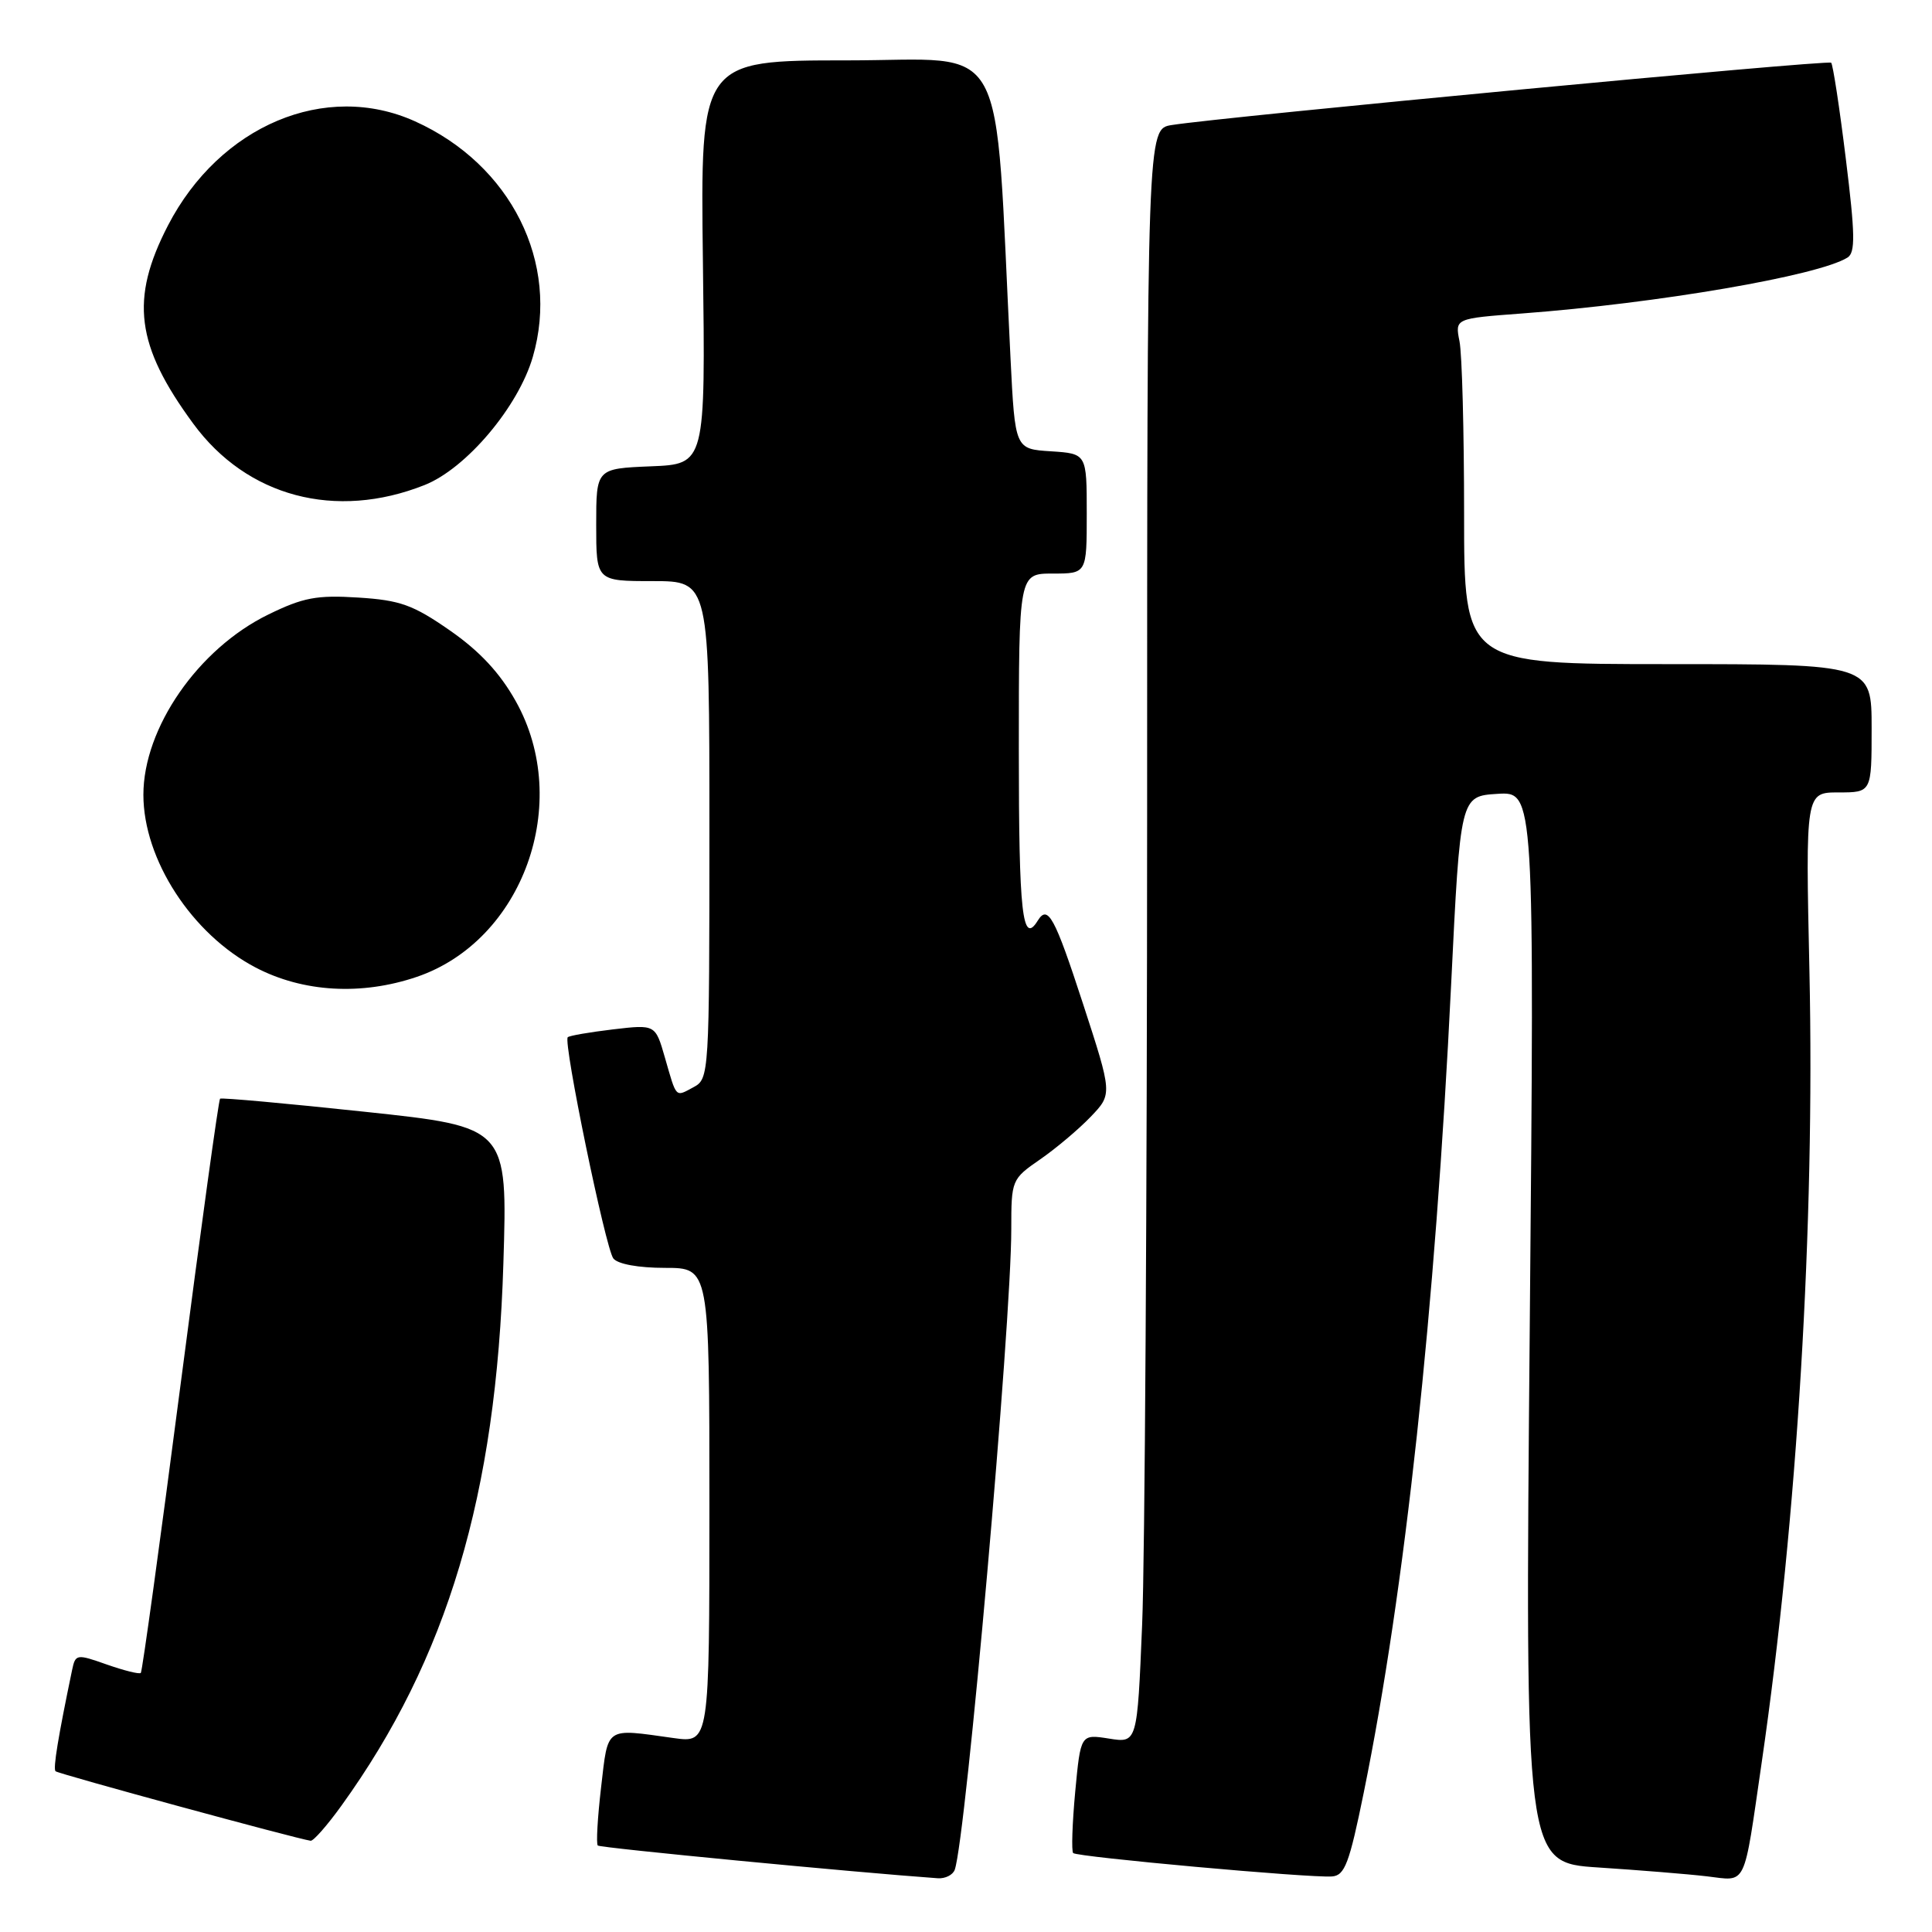 <?xml version="1.0" encoding="UTF-8" standalone="no"?>
<!DOCTYPE svg PUBLIC "-//W3C//DTD SVG 1.1//EN" "http://www.w3.org/Graphics/SVG/1.1/DTD/svg11.dtd" >
<svg xmlns="http://www.w3.org/2000/svg" xmlns:xlink="http://www.w3.org/1999/xlink" version="1.1" viewBox="0 0 256 256">
 <g >
 <path fill="currentColor"
d=" M 126.51 247.75 C 127.99 243.57 134.00 175.48 134.00 162.89 C 134.00 156.35 134.04 156.24 137.83 153.62 C 139.94 152.16 142.95 149.62 144.53 147.97 C 147.40 144.97 147.40 144.97 143.50 132.99 C 139.74 121.46 138.85 119.82 137.50 122.00 C 135.47 125.29 135.00 121.08 135.00 99.50 C 135.00 76.00 135.00 76.00 139.50 76.00 C 144.00 76.00 144.00 76.00 144.00 68.05 C 144.00 60.11 144.00 60.11 139.25 59.80 C 134.50 59.50 134.50 59.50 133.90 47.50 C 131.72 3.90 133.96 8.00 112.28 8.00 C 92.80 8.00 92.80 8.00 93.14 34.75 C 93.48 61.50 93.48 61.50 86.24 61.79 C 79.00 62.09 79.00 62.09 79.00 69.54 C 79.00 77.00 79.00 77.00 86.50 77.00 C 94.00 77.00 94.00 77.00 94.00 109.96 C 94.00 142.36 93.96 142.95 91.91 144.05 C 89.45 145.37 89.68 145.61 88.10 140.12 C 86.84 135.74 86.84 135.74 81.22 136.40 C 78.13 136.77 75.44 137.23 75.23 137.44 C 74.60 138.07 80.24 165.42 81.27 166.75 C 81.85 167.50 84.60 168.00 88.12 168.00 C 94.00 168.00 94.00 168.00 94.00 199.48 C 94.00 230.96 94.00 230.96 89.25 230.30 C 80.10 229.02 80.60 228.68 79.65 236.81 C 79.18 240.84 78.98 244.32 79.21 244.54 C 79.53 244.86 113.39 248.11 124.28 248.88 C 125.26 248.94 126.26 248.44 126.51 247.75 Z  M 180.71 237.50 C 186.16 210.75 190.17 173.69 192.28 130.50 C 193.50 105.50 193.50 105.50 198.41 105.19 C 203.33 104.88 203.33 104.88 202.70 175.85 C 202.07 246.82 202.07 246.82 211.78 247.45 C 217.13 247.80 223.59 248.32 226.15 248.62 C 231.54 249.25 230.98 250.40 233.44 233.50 C 238.14 201.23 240.49 162.24 239.76 128.75 C 239.24 105.00 239.24 105.00 243.62 105.00 C 248.00 105.00 248.00 105.00 248.00 96.50 C 248.00 88.00 248.00 88.00 221.00 88.00 C 194.00 88.00 194.00 88.00 194.00 68.12 C 194.00 57.19 193.73 46.89 193.39 45.22 C 192.79 42.20 192.79 42.20 201.64 41.54 C 219.66 40.19 240.94 36.54 244.80 34.13 C 245.86 33.47 245.82 31.08 244.58 21.03 C 243.75 14.26 242.87 8.54 242.64 8.31 C 242.23 7.90 161.99 15.49 155.25 16.57 C 152.00 17.09 152.00 17.09 152.00 108.30 C 151.99 158.46 151.70 206.58 151.34 215.24 C 150.69 230.97 150.69 230.97 146.94 230.37 C 143.19 229.78 143.19 229.78 142.47 237.43 C 142.08 241.64 141.96 245.29 142.20 245.54 C 142.73 246.06 173.57 248.86 176.49 248.64 C 178.19 248.52 178.79 246.93 180.71 237.50 Z  M 45.25 239.25 C 59.27 219.80 65.77 198.05 66.70 167.41 C 67.26 149.33 67.26 149.33 48.38 147.32 C 38.00 146.21 29.35 145.43 29.16 145.58 C 28.97 145.73 26.61 162.84 23.91 183.59 C 21.21 204.35 18.85 221.48 18.66 221.67 C 18.47 221.87 16.45 221.36 14.16 220.56 C 10.14 219.14 10.00 219.16 9.55 221.30 C 7.71 230.13 7.01 234.35 7.36 234.70 C 7.70 235.04 39.26 243.64 41.16 243.91 C 41.53 243.96 43.37 241.86 45.25 239.25 Z  M 55.23 129.44 C 69.31 124.64 75.88 106.37 68.35 92.93 C 66.25 89.17 63.57 86.29 59.63 83.55 C 54.74 80.15 53.04 79.53 47.47 79.18 C 41.97 78.83 40.17 79.17 35.53 81.44 C 26.26 85.97 19.00 96.46 19.00 105.31 C 19.00 113.90 25.43 123.79 33.87 128.20 C 40.16 131.49 47.90 131.93 55.23 129.44 Z  M 56.26 64.27 C 61.78 62.08 68.68 53.91 70.60 47.29 C 74.22 34.84 67.72 21.82 55.00 16.08 C 43.14 10.72 29.12 16.63 22.26 29.87 C 17.21 39.64 17.99 45.77 25.61 56.14 C 32.72 65.83 44.47 68.95 56.26 64.27 Z "/>
</g>
</svg>
